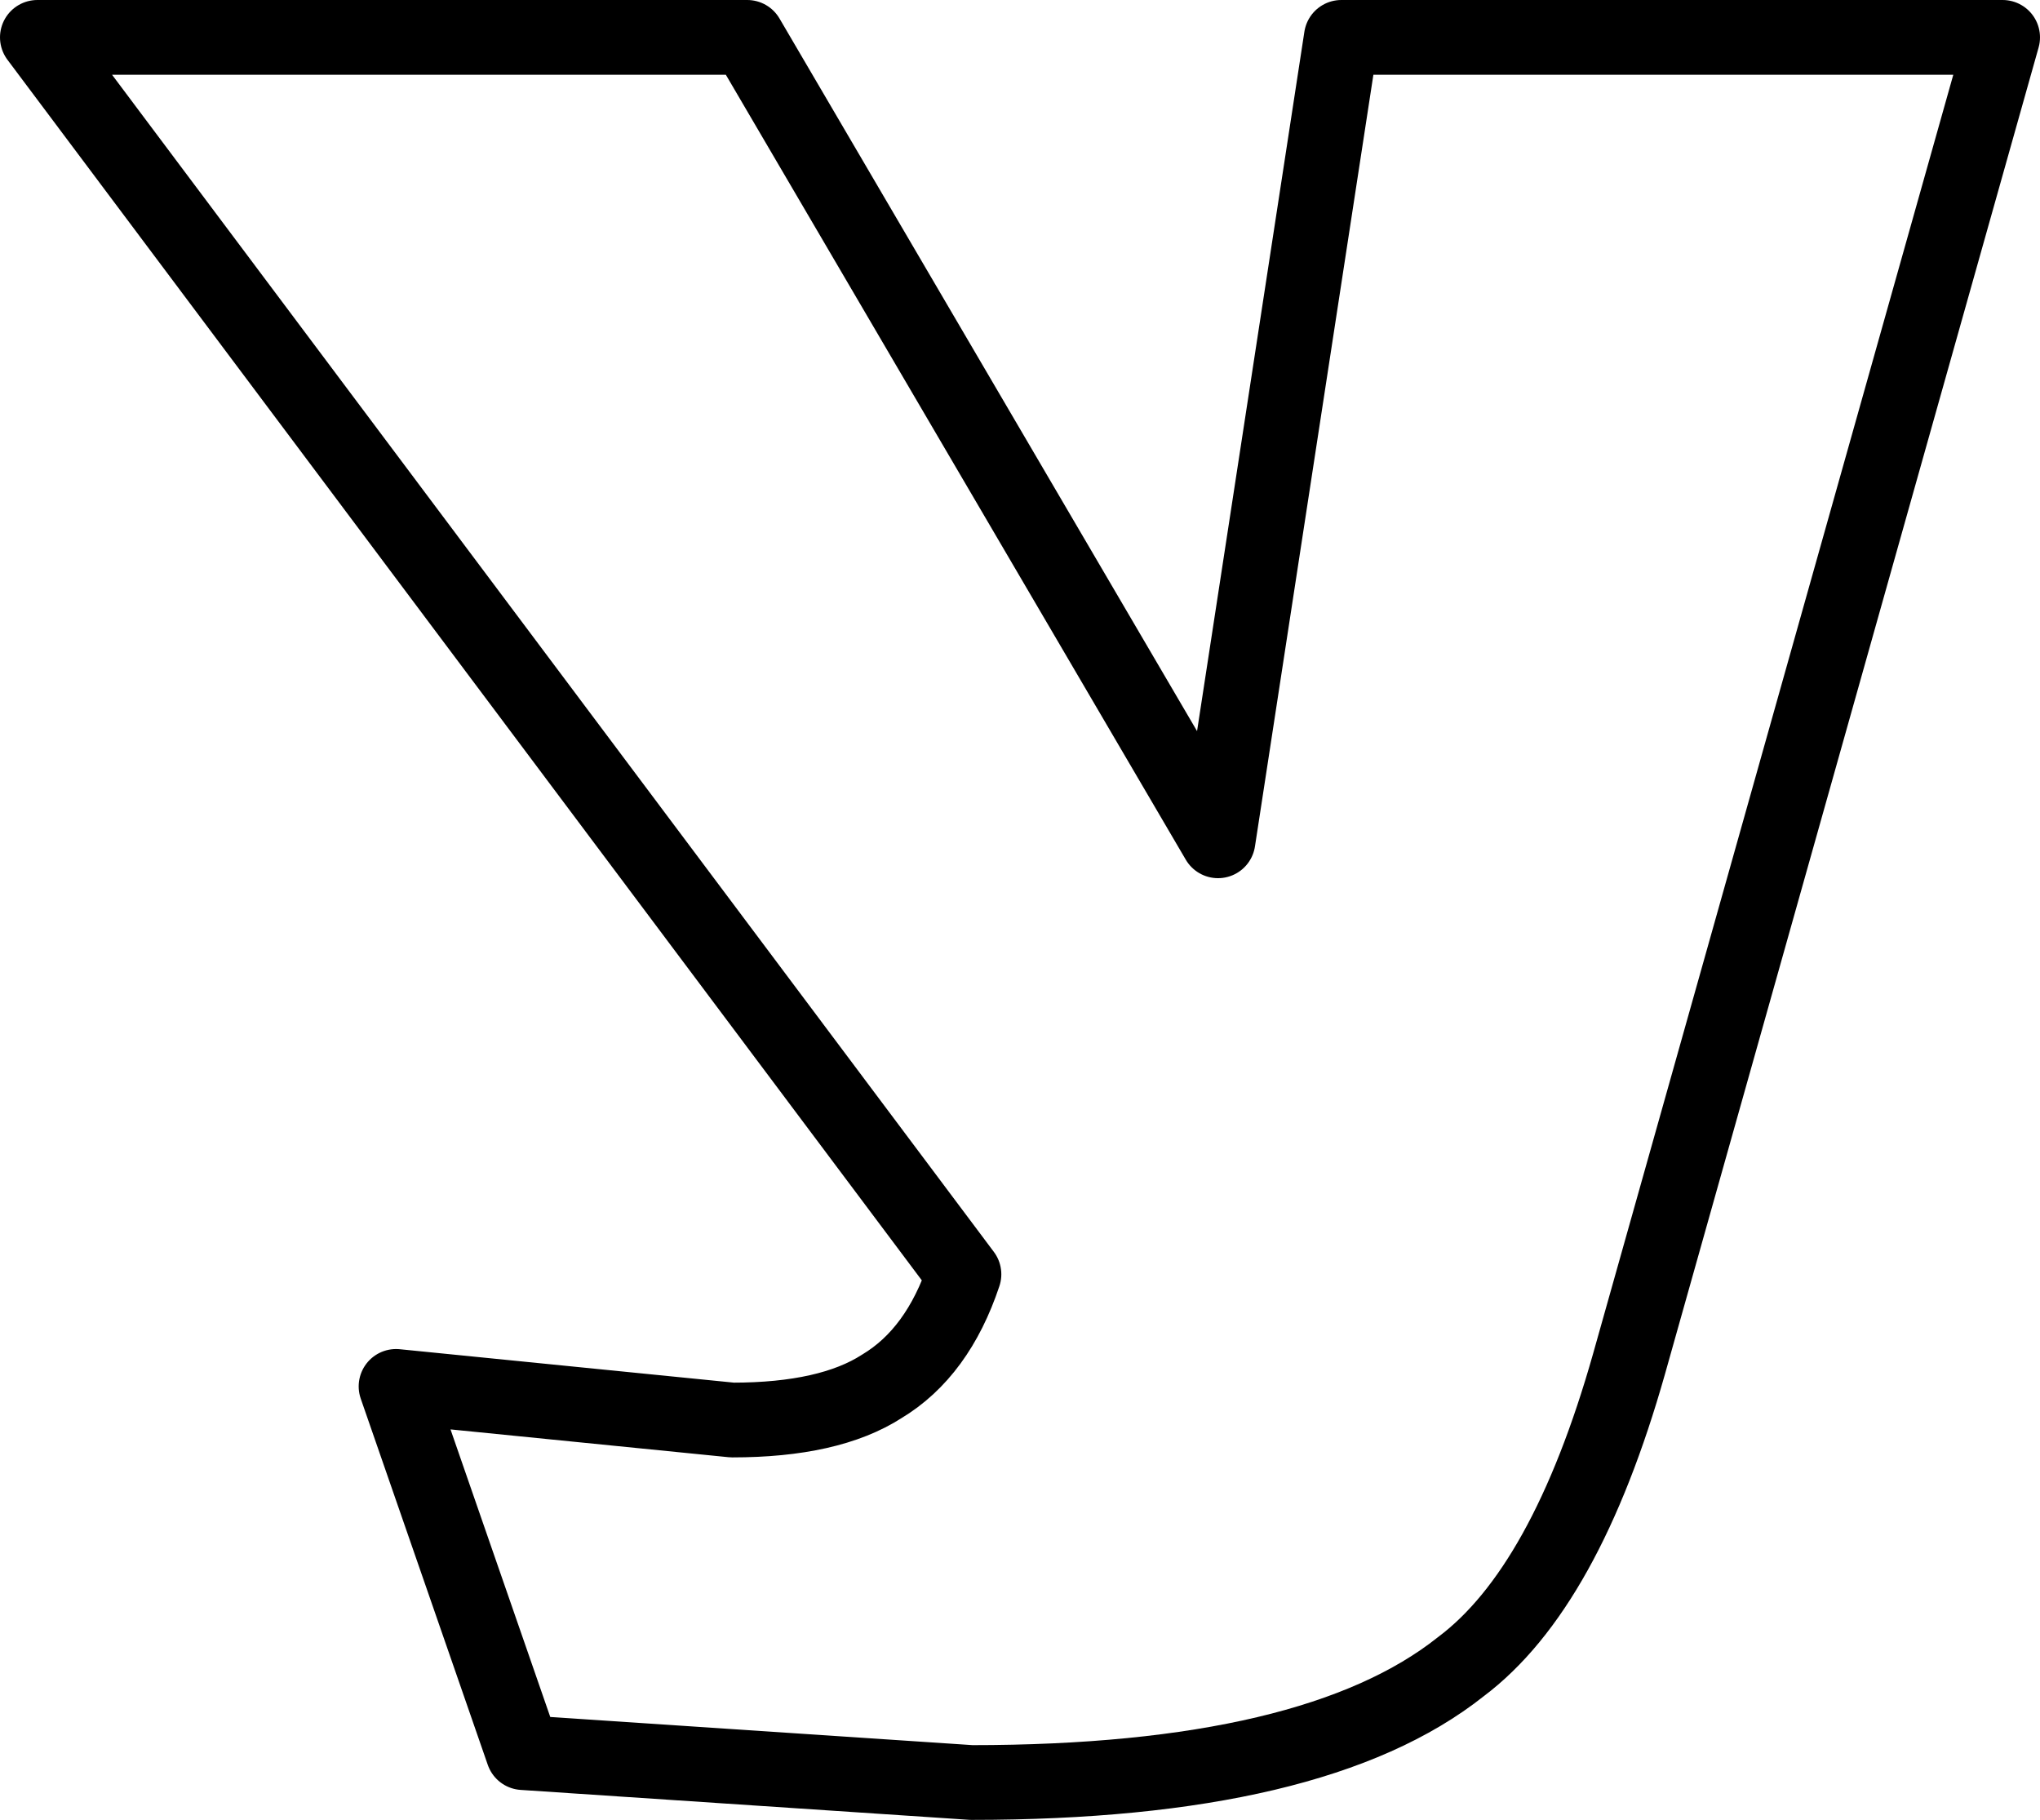 <?xml version="1.0" encoding="UTF-8" standalone="no"?>
<svg xmlns:xlink="http://www.w3.org/1999/xlink" height="24.35px" width="27.3px" xmlns="http://www.w3.org/2000/svg">
  <g transform="matrix(1.0, 0.0, 0.0, 1.0, -210.9, -160.65)">
    <path d="M223.9 184.5 L217.9 184.1 216.2 179.2 220.7 179.65 Q222.0 179.65 222.7 179.2 223.45 178.75 223.8 177.7 L211.4 161.15 220.9 161.15 227.2 171.9 228.85 161.15 237.7 161.15 232.7 178.9 Q231.85 181.9 230.45 182.95 228.5 184.5 223.9 184.5 Z" fill="none" stroke="#000000" stroke-linecap="round" stroke-linejoin="round" stroke-width="1.0"/>
  </g>
</svg>
